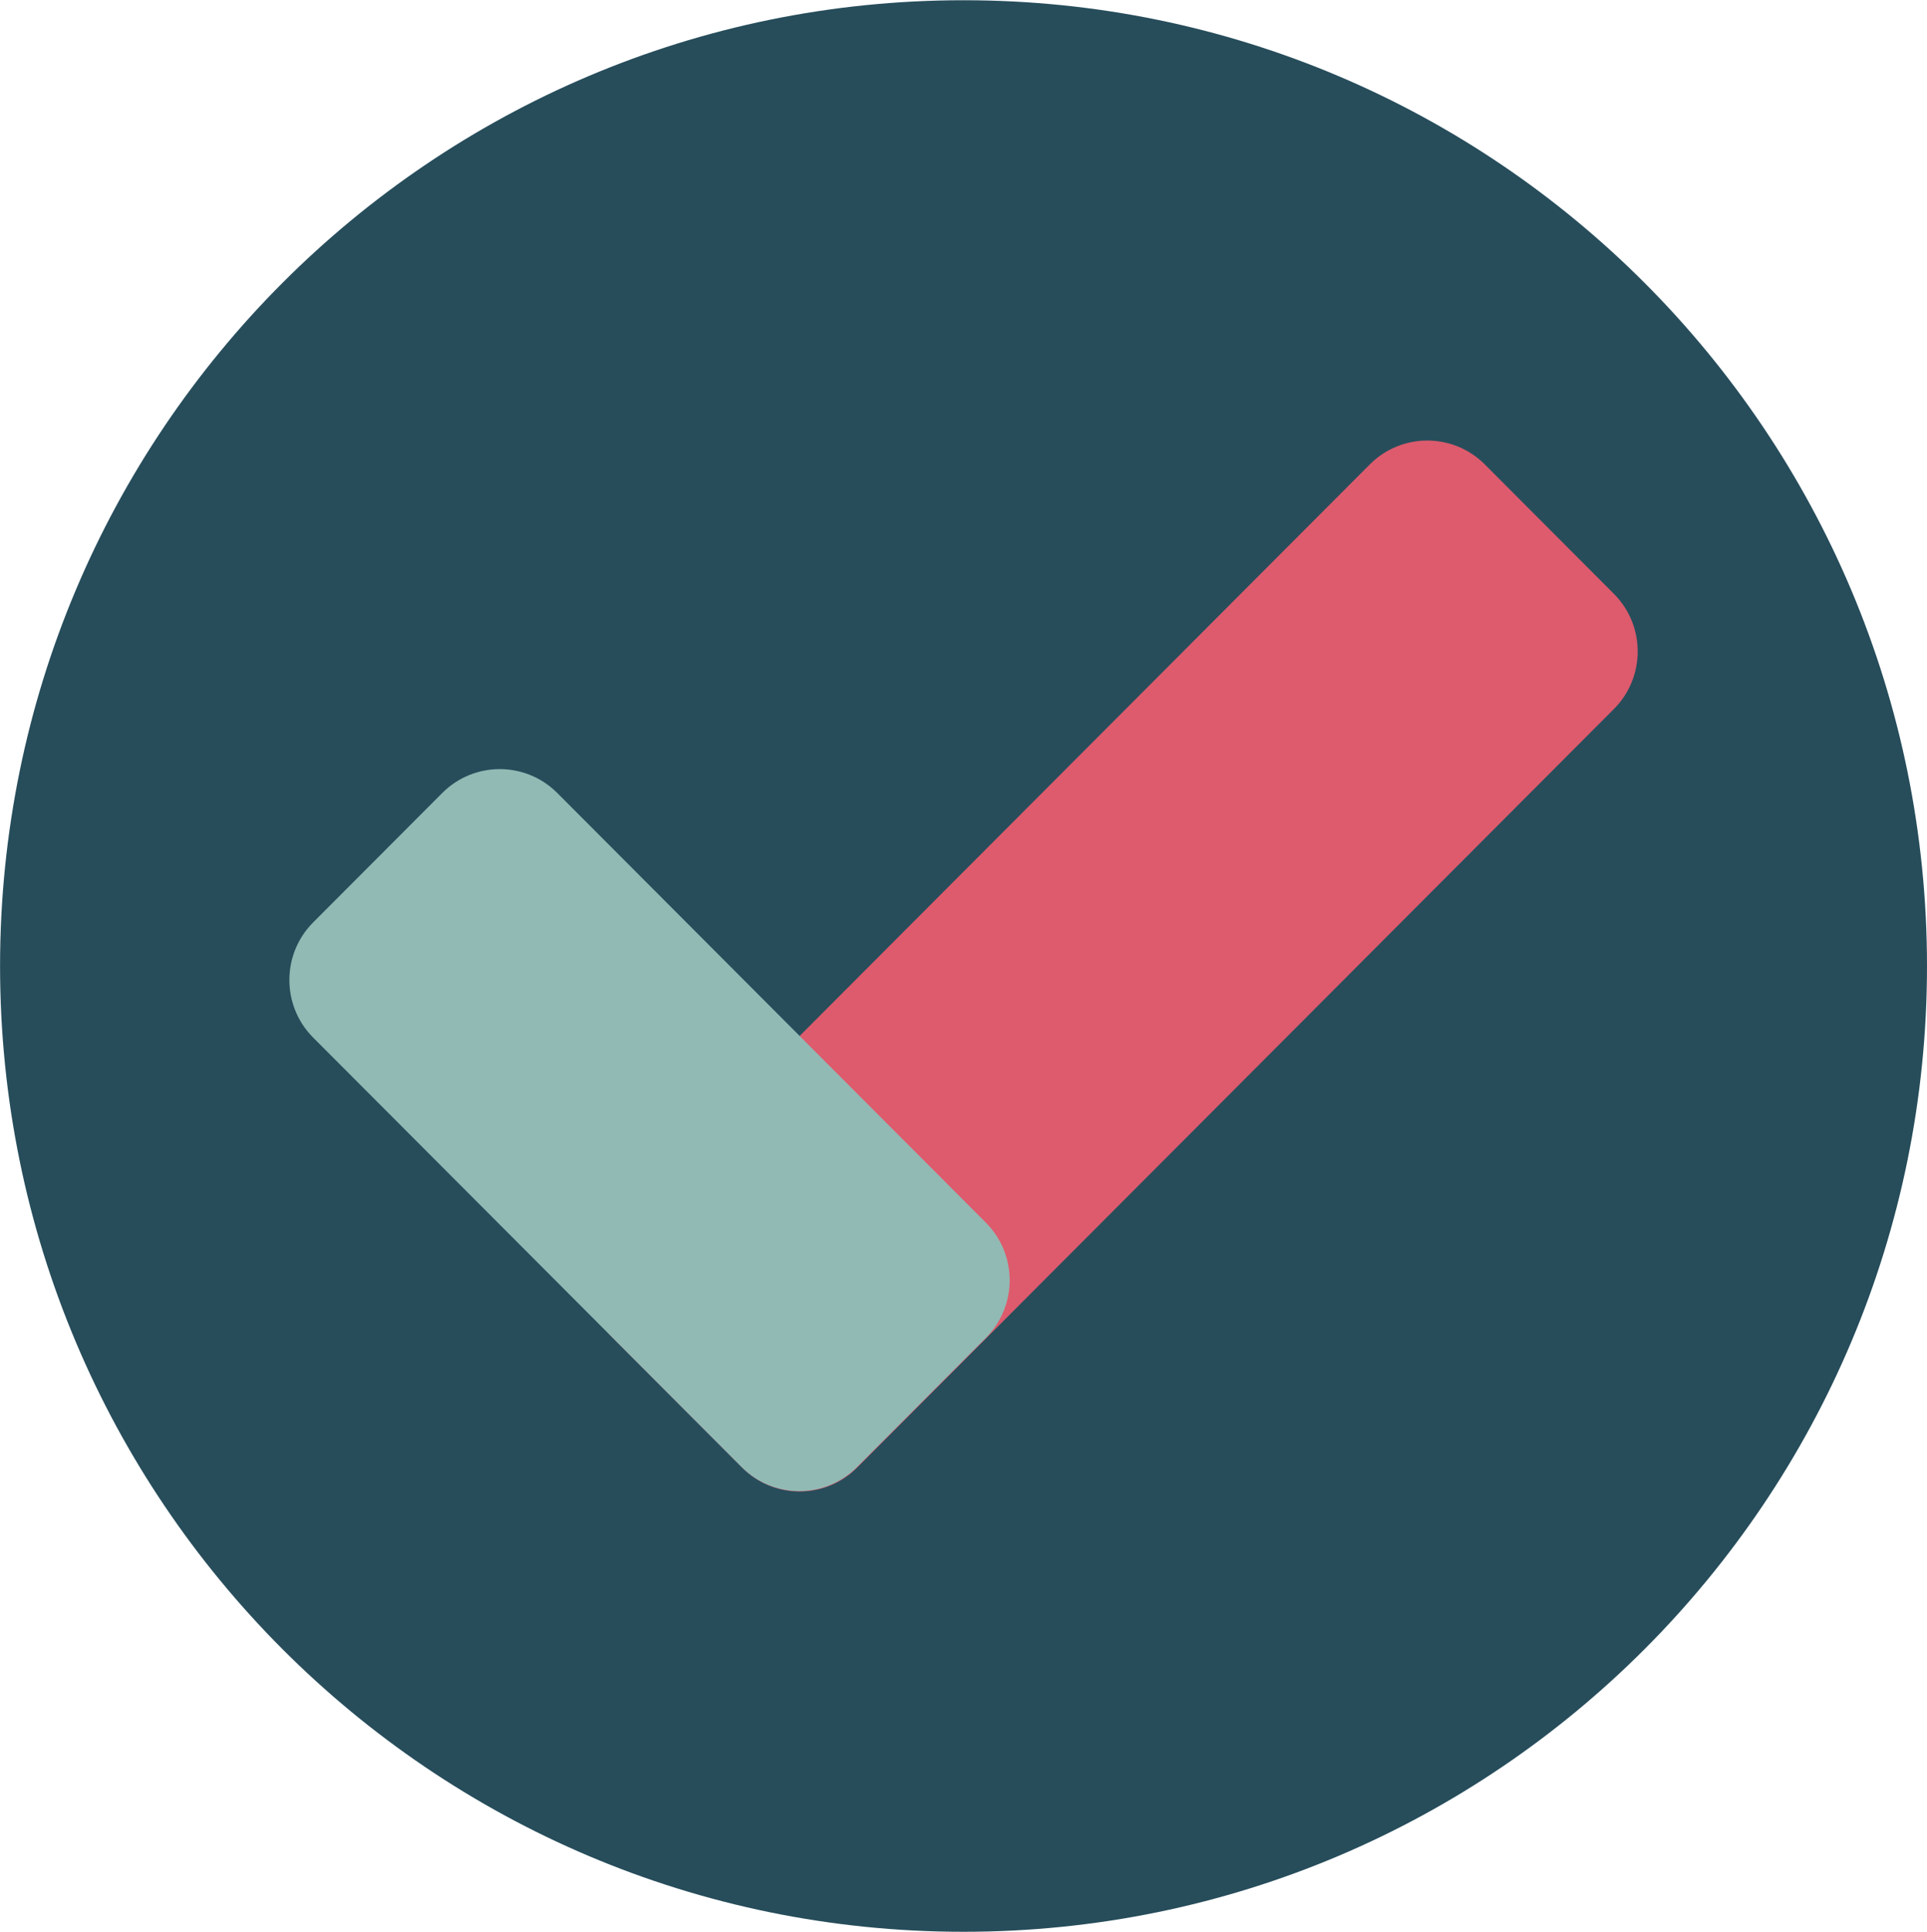 <svg width="398" height="399" viewBox="0 0 398 399" fill="none" xmlns="http://www.w3.org/2000/svg">
<path d="M199.006 398.913C308.908 398.913 398 309.624 398 199.48C398 89.336 308.908 0.047 199.006 0.047C89.105 0.047 0.012 89.336 0.012 199.48C0.012 309.624 89.105 398.913 199.006 398.913Z" fill="#274D5B"/>
<path d="M282.924 95.898L126.622 252.545C120.067 259.115 120.067 269.767 126.622 276.337L153.288 303.062C159.843 309.632 170.472 309.632 177.027 303.062L333.329 146.414C339.885 139.845 339.885 129.193 333.329 122.623L306.664 95.898C300.108 89.328 289.48 89.328 282.924 95.898Z" fill="#DD5B6D"/>
<path d="M91.351 163.747L64.686 190.471C58.13 197.041 58.13 207.693 64.686 214.263L153.214 302.987C159.77 309.557 170.398 309.557 176.954 302.987L203.619 276.263C210.175 269.693 210.175 259.041 203.619 252.471L115.091 163.747C108.535 157.177 97.907 157.177 91.351 163.747Z" fill="#91BAB4"/>
</svg>
